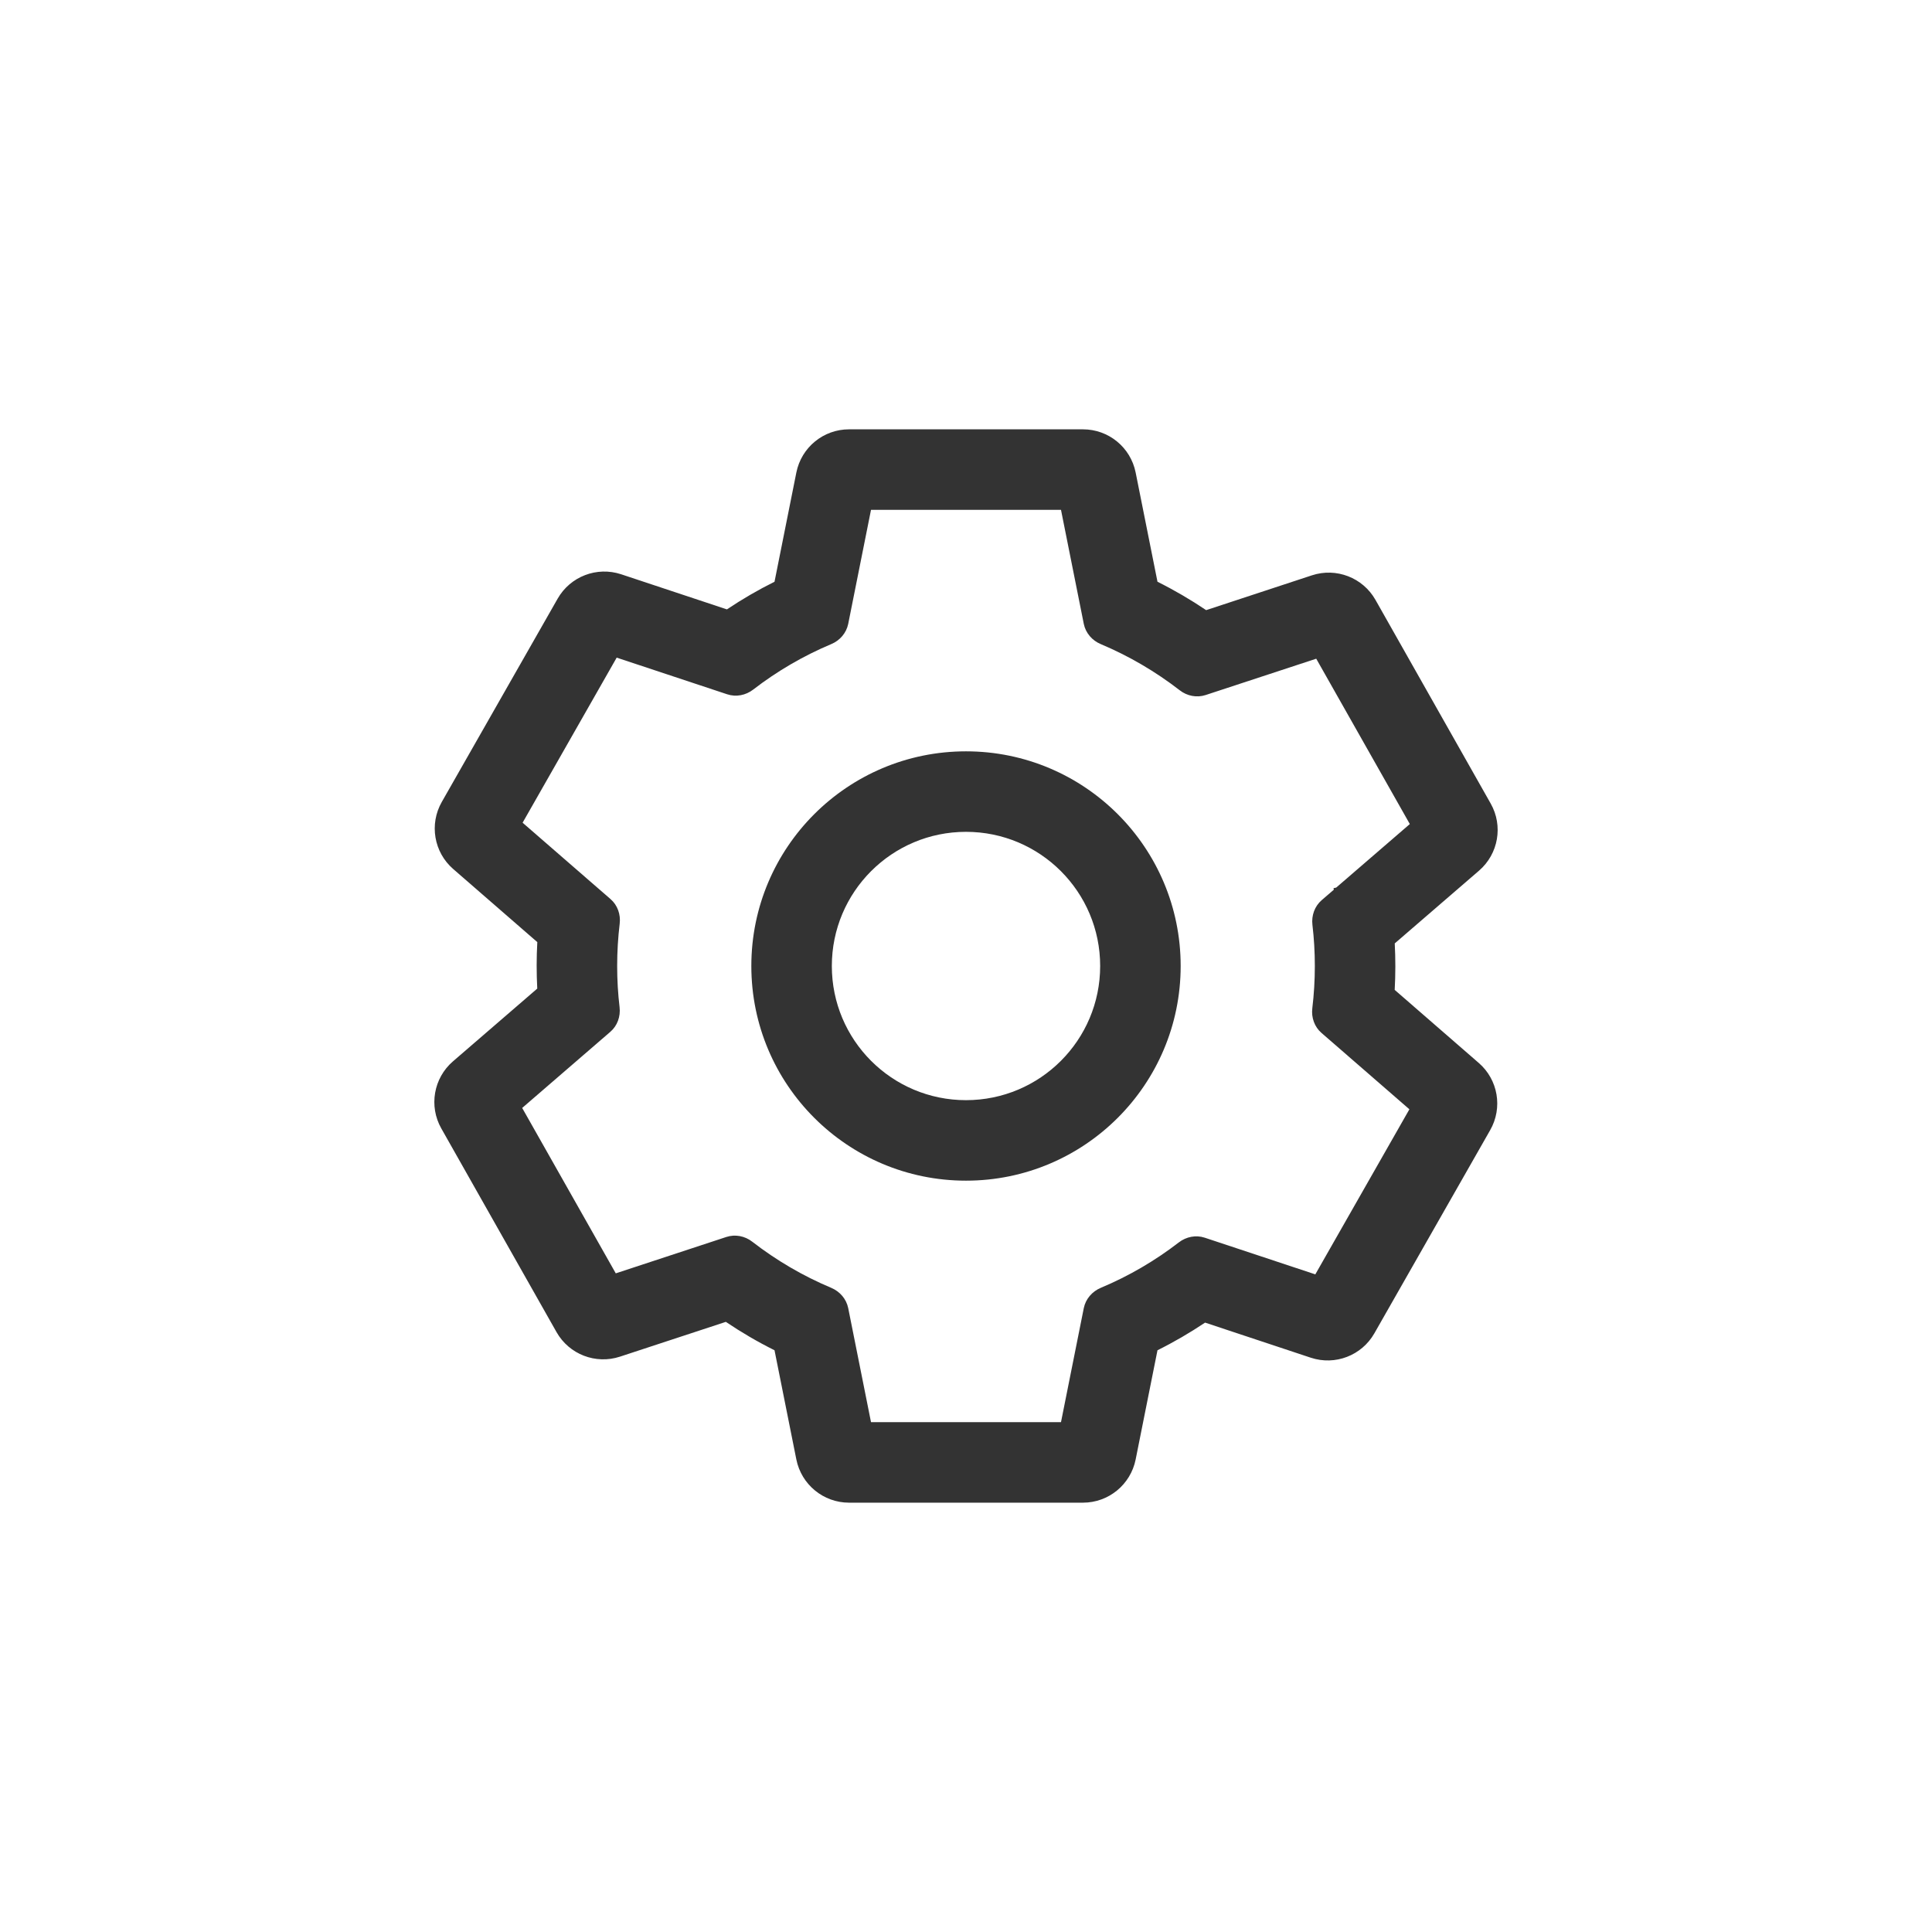 <svg width="36" height="36" viewBox="0 0 36 36" fill="none" xmlns="http://www.w3.org/2000/svg">
<path fill-rule="evenodd" clip-rule="evenodd" d="M22 18C22 20.209 20.209 22 18 22C15.791 22 14 20.209 14 18C14 15.791 15.791 14 18 14C20.209 14 22 15.791 22 18ZM20.5 18C20.5 19.381 19.381 20.5 18 20.5C16.619 20.5 15.5 19.381 15.5 18C15.5 16.619 16.619 15.5 18 15.5C19.381 15.5 20.5 16.619 20.5 18Z" fill="#333333"/>
<path fill-rule="evenodd" clip-rule="evenodd" d="M21.568 10.84L21.161 8.804C21.067 8.336 20.657 8 20.18 8H15.82C15.343 8 14.933 8.336 14.839 8.804L14.432 10.84C14.126 10.992 13.829 11.165 13.545 11.355L11.575 10.701C11.122 10.551 10.627 10.741 10.391 11.155L8.232 14.943C7.996 15.357 8.085 15.881 8.445 16.193L10.012 17.555C9.996 17.843 9.996 18.132 10.011 18.421L8.44 19.777C8.079 20.089 7.988 20.612 8.223 21.027L10.37 24.822C10.605 25.237 11.1 25.428 11.553 25.279L13.525 24.631C13.816 24.827 14.118 25.004 14.432 25.16L14.839 27.196C14.933 27.663 15.343 28 15.82 28H20.18C20.657 28 21.067 27.663 21.161 27.196L21.568 25.16C21.874 25.008 22.171 24.835 22.455 24.645L24.425 25.299C24.878 25.449 25.373 25.259 25.609 24.845L27.768 21.057C28.004 20.642 27.915 20.119 27.555 19.807L25.988 18.445C26.004 18.157 26.004 17.868 25.989 17.579L27.56 16.223C27.921 15.911 28.012 15.388 27.777 14.973L25.63 11.178C25.395 10.763 24.9 10.572 24.447 10.72L22.475 11.369C22.184 11.173 21.881 10.996 21.568 10.84ZM16.23 9.5L15.805 11.626C15.77 11.796 15.65 11.935 15.489 12.002C14.966 12.222 14.477 12.508 14.034 12.85C13.896 12.956 13.716 12.992 13.55 12.937L11.491 12.254L9.738 15.33L11.376 16.753C11.507 16.866 11.568 17.04 11.547 17.212C11.516 17.47 11.5 17.733 11.5 18C11.5 18.26 11.515 18.516 11.545 18.768C11.565 18.941 11.504 19.114 11.372 19.227L9.73 20.645L11.474 23.727L13.535 23.049C13.7 22.995 13.881 23.031 14.018 23.138C14.466 23.485 14.96 23.775 15.489 23.997C15.65 24.065 15.77 24.204 15.805 24.374L16.23 26.5H19.77L20.195 24.374C20.23 24.204 20.35 24.065 20.511 23.997C21.034 23.778 21.523 23.492 21.966 23.15C22.104 23.044 22.285 23.008 22.45 23.063L24.509 23.746L26.262 20.67L24.624 19.247C24.493 19.134 24.432 18.96 24.453 18.788C24.484 18.53 24.5 18.267 24.5 18C24.5 17.74 24.485 17.484 24.455 17.232C24.435 17.059 24.497 16.886 24.628 16.773L24.854 16.578L24.848 16.55L24.898 16.539L26.27 15.355L24.526 12.274L22.465 12.951C22.3 13.005 22.119 12.969 21.982 12.862C21.534 12.515 21.04 12.225 20.511 12.002C20.35 11.935 20.23 11.796 20.195 11.626L19.77 9.5H16.23Z" fill="#333333"/>
</svg>
